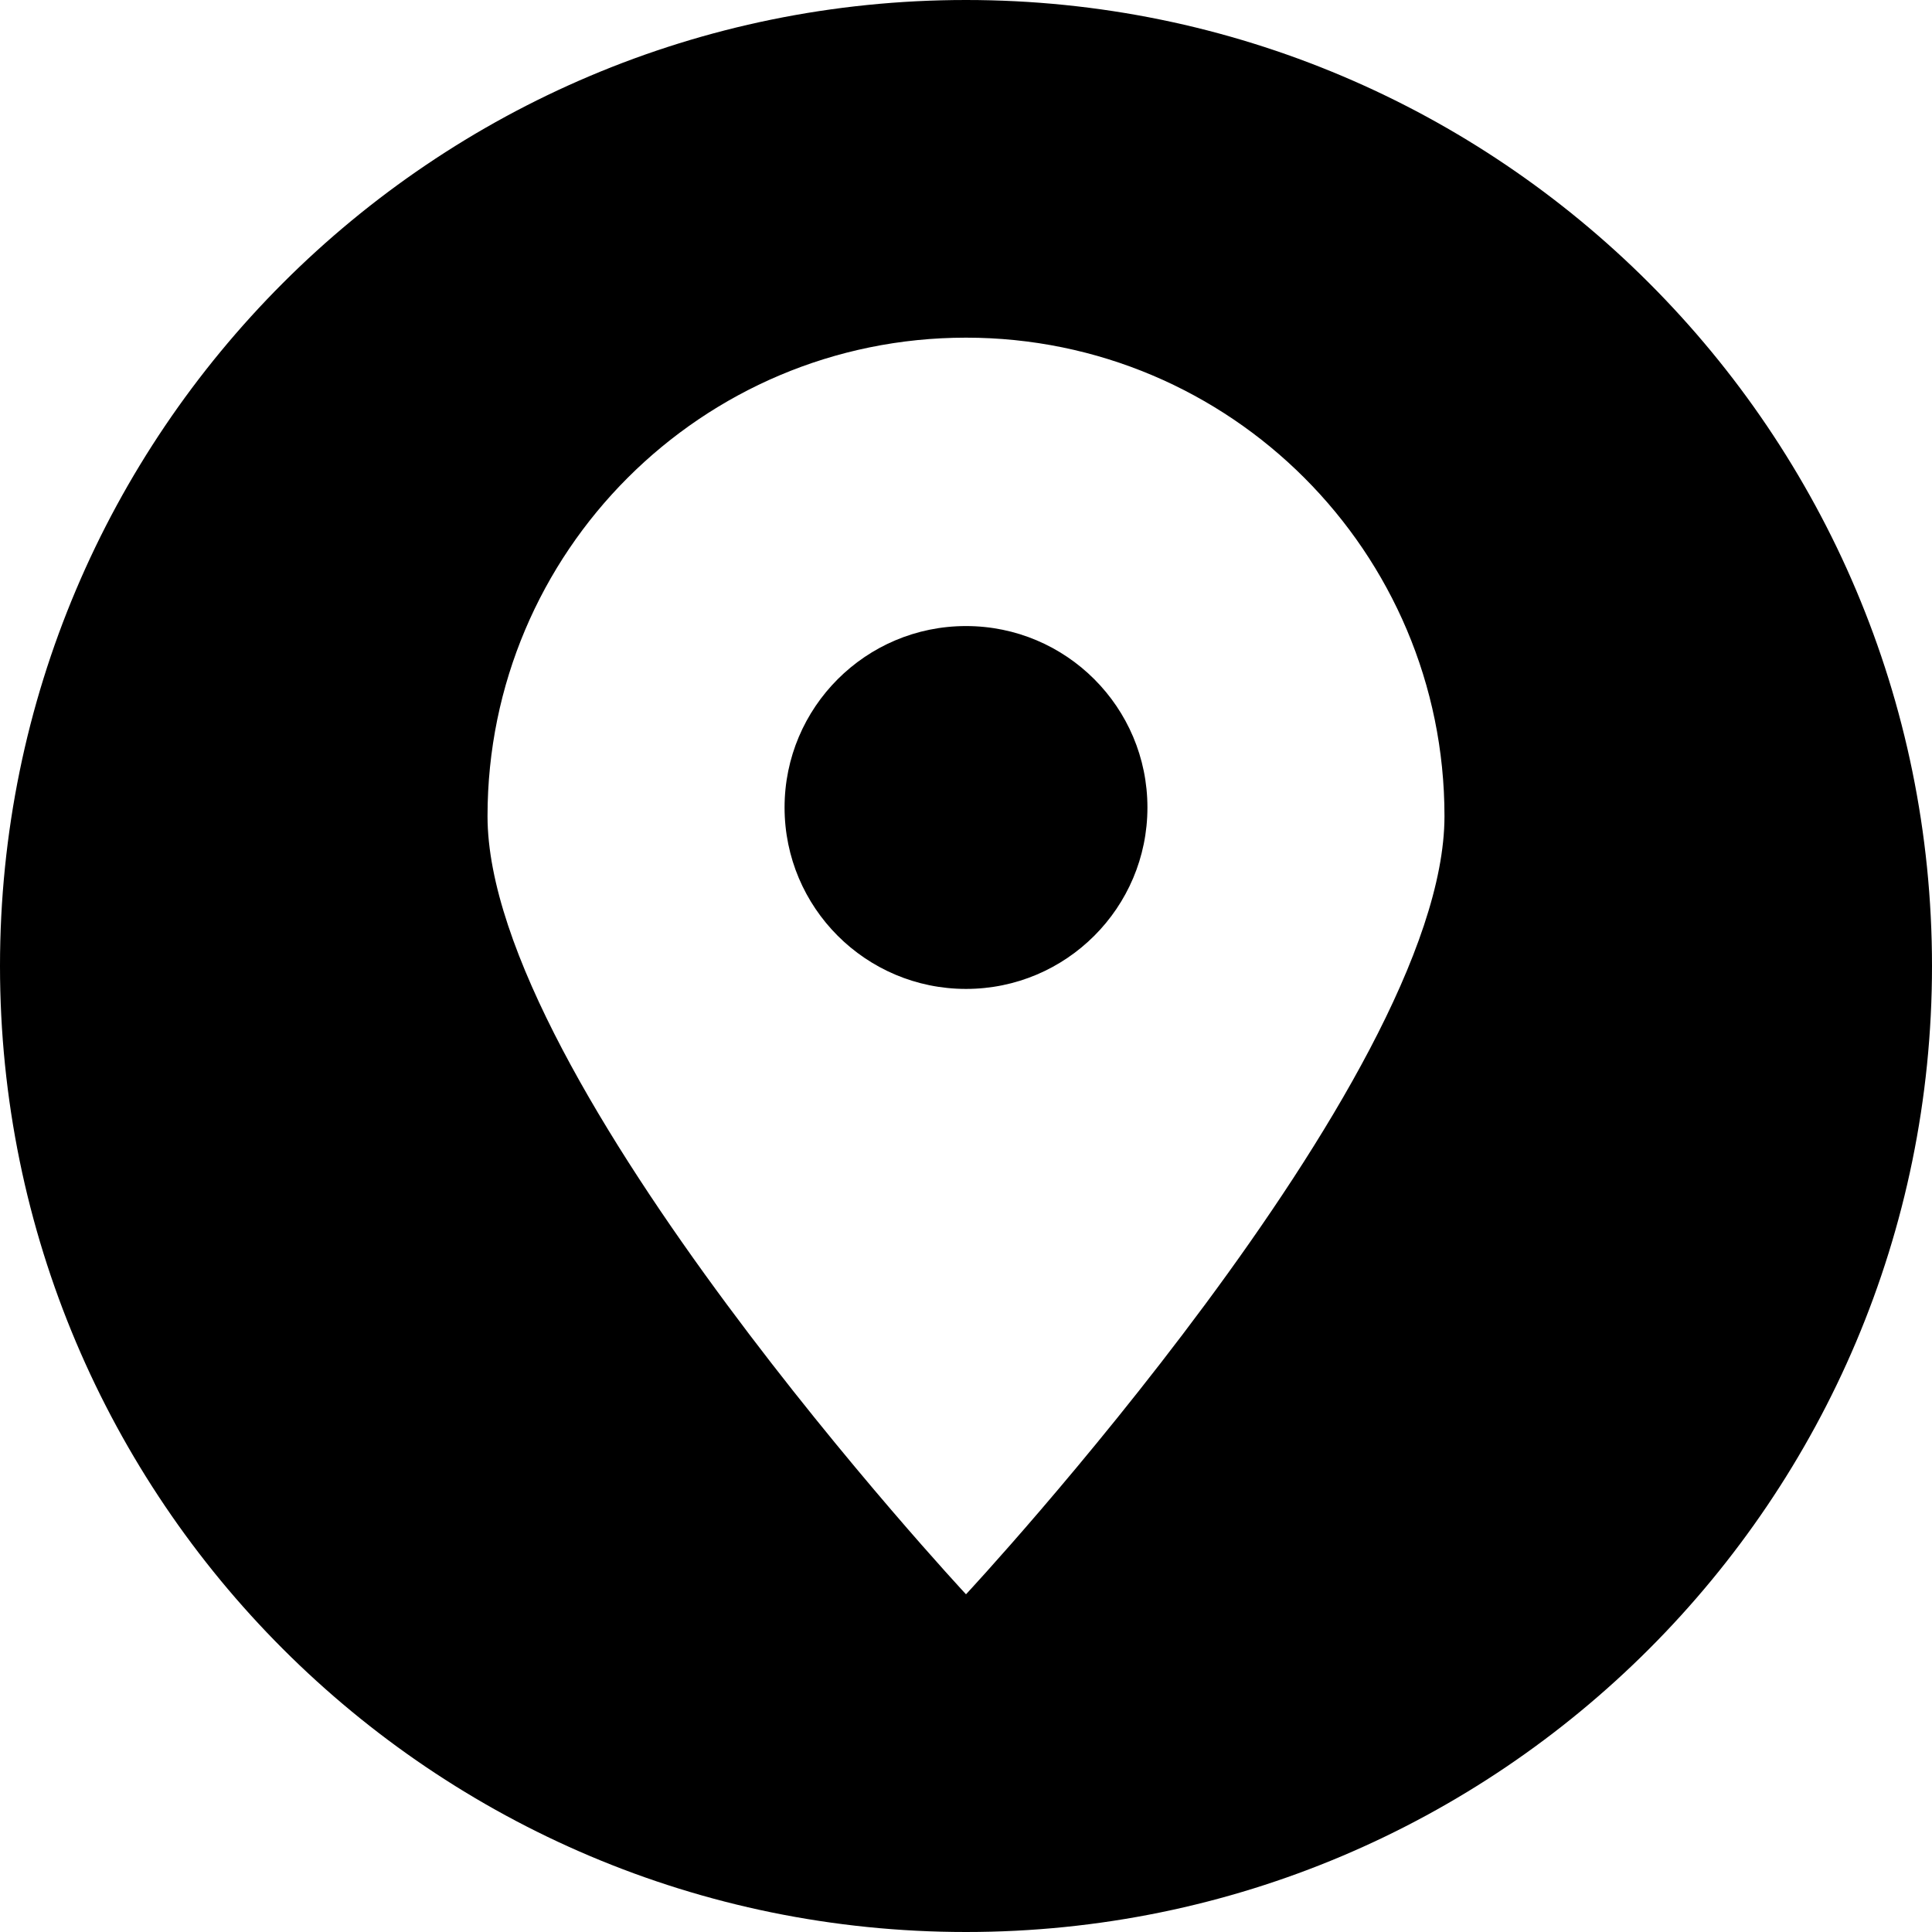 <svg width="44" height="44" viewBox="0 0 44 44" fill="none" xmlns="http://www.w3.org/2000/svg">
<g clip-path="url(#clip0_3527_128)">
<path fill-rule="evenodd" clip-rule="evenodd" d="M22 44C9.852 44 0 34.148 0 22C0 9.852 9.852 0 22 0C34.148 0 44 9.852 44 22C44 34.148 34.148 44 22 44ZM22 7.69C28.018 7.69 32.897 12.569 32.897 18.587C32.897 24.605 22 36.309 22 36.309C22 36.309 11.103 24.605 11.103 18.587C11.103 12.569 15.982 7.69 22 7.69ZM22 14.258C24.282 14.258 26.132 16.108 26.132 18.39C26.132 20.672 24.282 22.522 22 22.522C19.718 22.522 17.868 20.672 17.868 18.39C17.868 16.108 19.718 14.258 22 14.258Z" fill="black"/>
</g>
<defs>
<clipPath id="clip0_3527_128">
<rect width="44" height="44" fill="white"/>
</clipPath>
</defs>
</svg>
